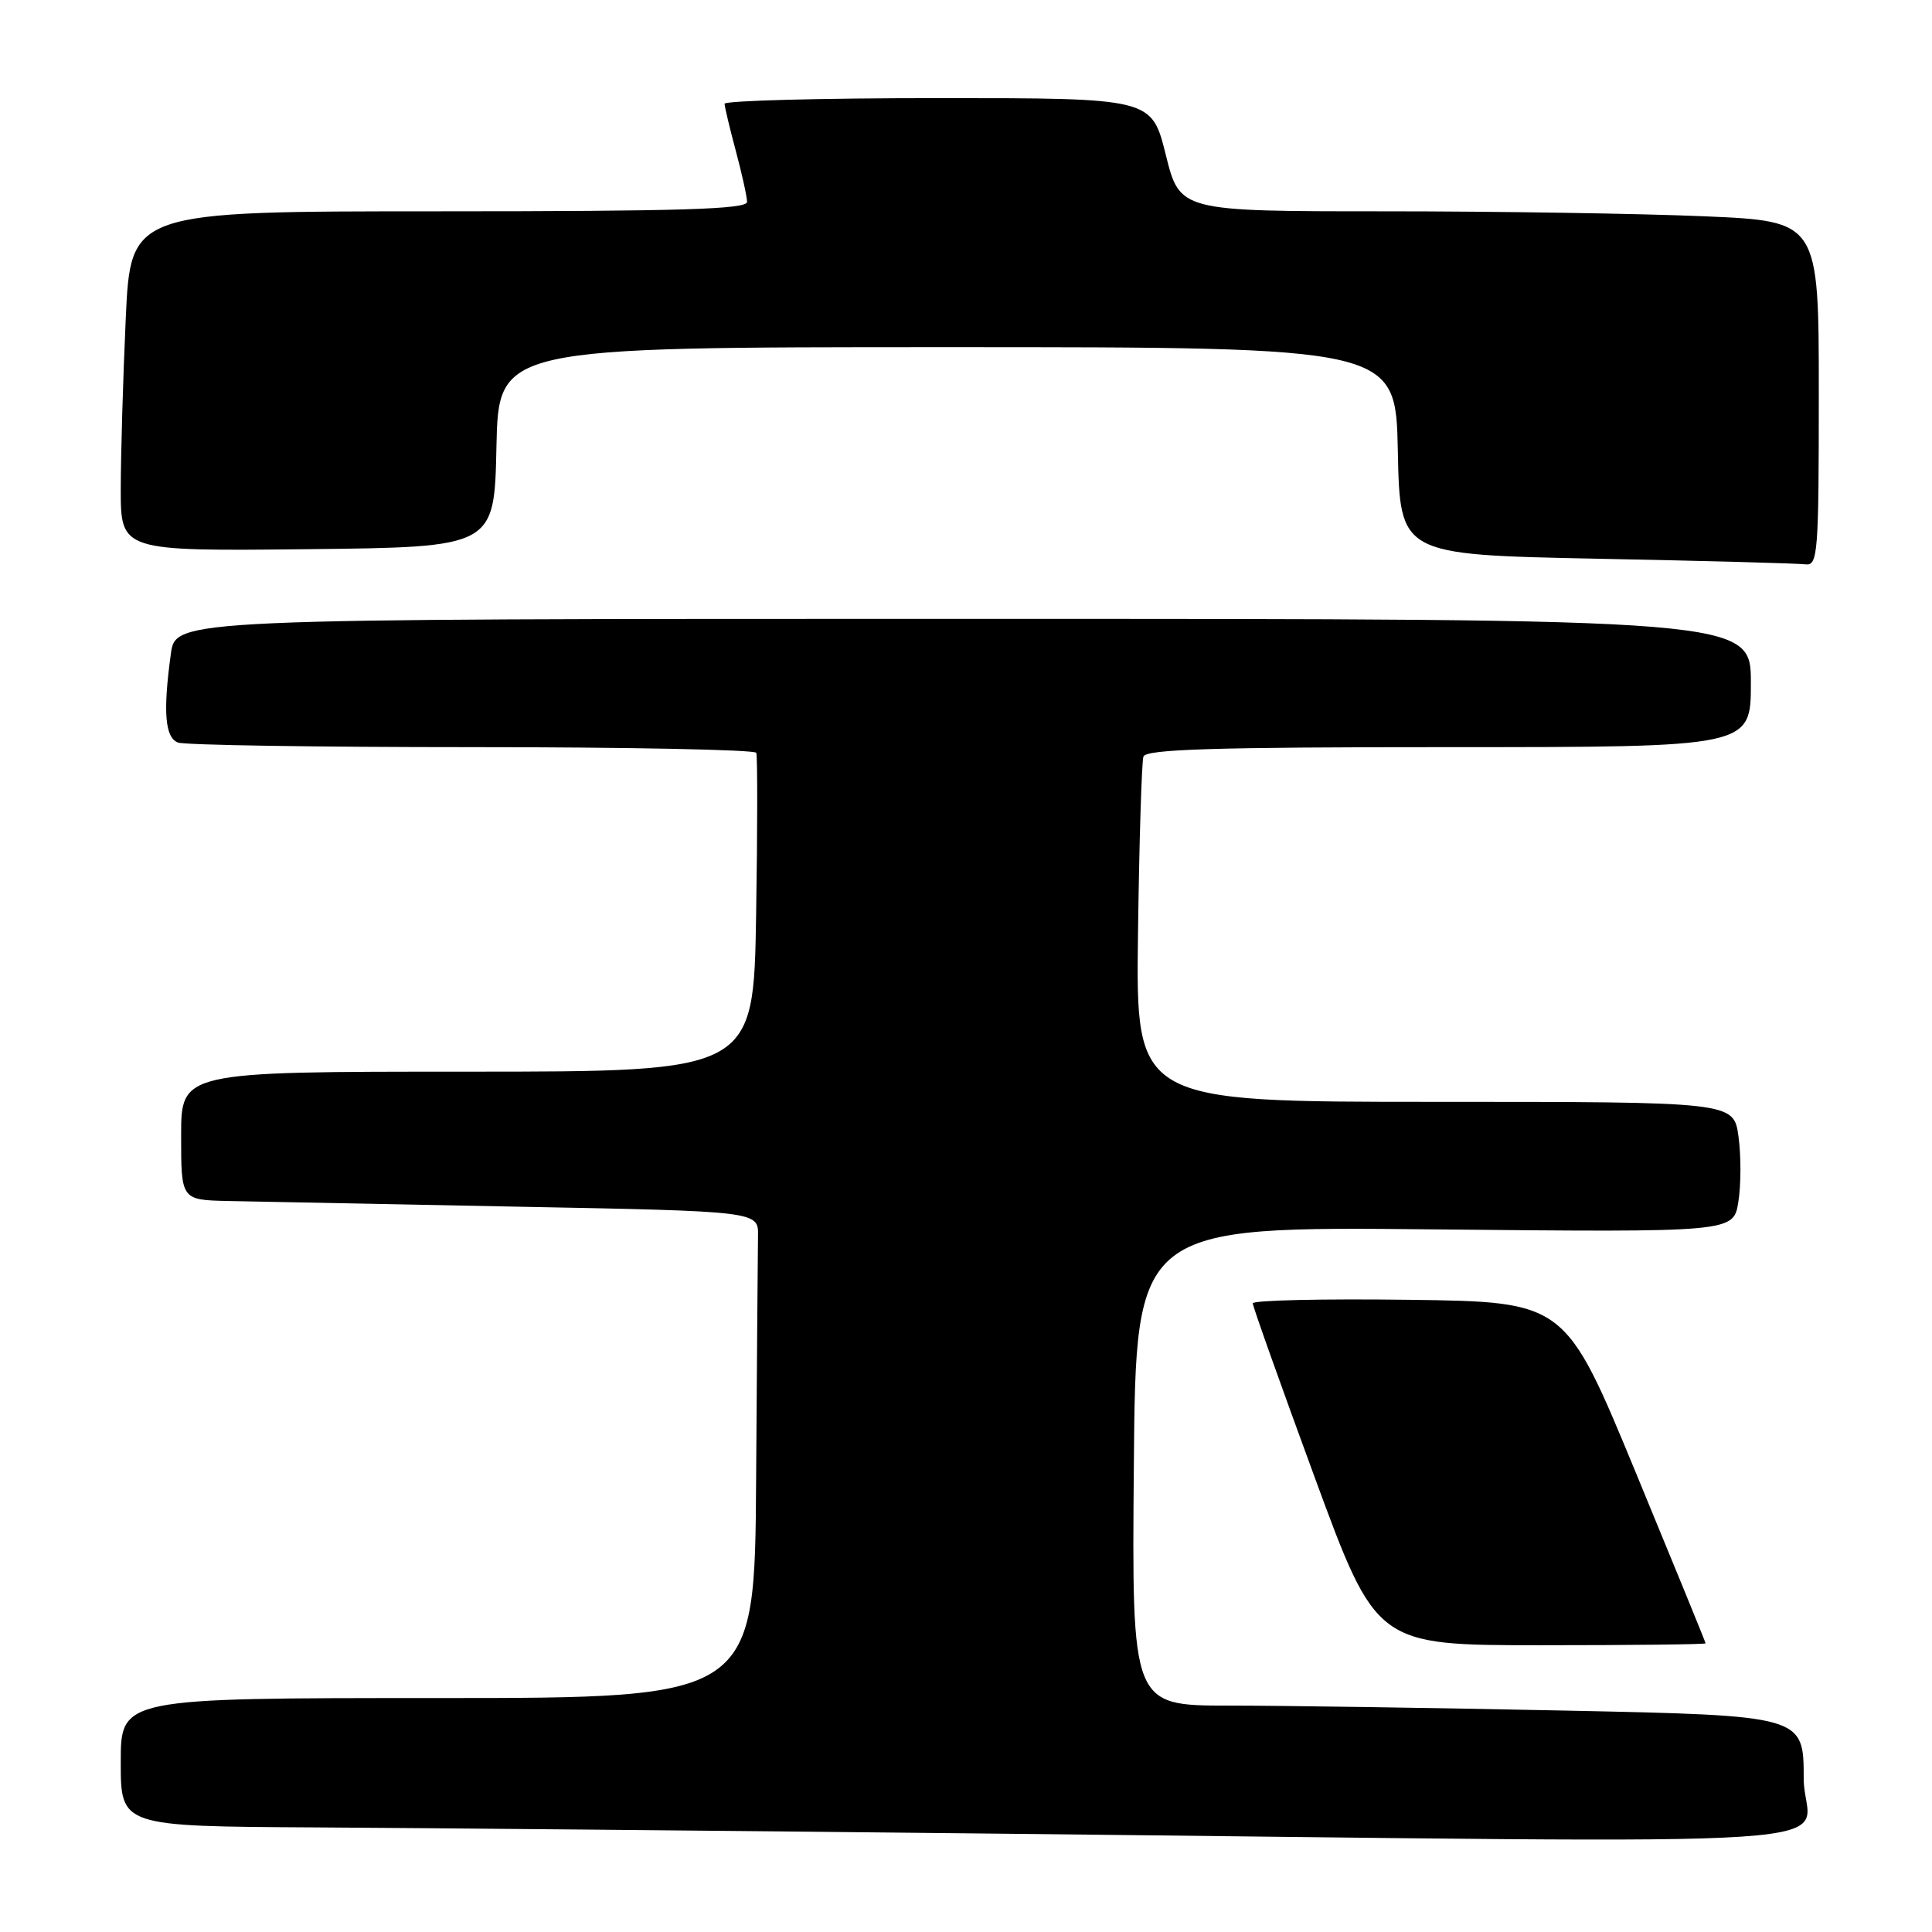 <?xml version="1.0" encoding="UTF-8" standalone="no"?>
<!DOCTYPE svg PUBLIC "-//W3C//DTD SVG 1.1//EN" "http://www.w3.org/Graphics/SVG/1.1/DTD/svg11.dtd" >
<svg xmlns="http://www.w3.org/2000/svg" xmlns:xlink="http://www.w3.org/1999/xlink" version="1.1" viewBox="0 0 256 256">
 <g >
 <path fill="currentColor"
d=" M 239.00 235.66 C 239.00 227.32 239.00 227.32 207.34 226.66 C 189.92 226.30 169.89 226.00 162.82 226.00 C 149.97 226.00 149.97 226.00 150.24 194.25 C 150.50 162.50 150.50 162.50 190.10 162.90 C 229.70 163.29 229.70 163.29 230.34 159.25 C 230.70 157.03 230.71 153.14 230.36 150.60 C 229.73 146.00 229.73 146.00 190.11 146.00 C 150.50 146.00 150.50 146.00 150.79 123.75 C 150.95 111.51 151.28 100.94 151.51 100.25 C 151.84 99.28 160.84 99.00 191.97 99.00 C 232.00 99.00 232.00 99.00 232.00 90.50 C 232.00 82.00 232.00 82.00 127.64 82.00 C 23.27 82.00 23.27 82.00 22.64 86.64 C 21.58 94.32 21.86 97.73 23.58 98.39 C 24.45 98.73 41.98 99.00 62.52 99.00 C 83.07 99.00 100.03 99.34 100.21 99.75 C 100.38 100.16 100.38 109.84 100.19 121.25 C 99.85 142.00 99.85 142.00 61.93 142.00 C 24.00 142.00 24.00 142.00 24.00 150.50 C 24.00 159.00 24.00 159.00 30.25 159.14 C 33.69 159.21 50.90 159.55 68.50 159.89 C 100.50 160.50 100.50 160.50 100.44 163.75 C 100.41 165.54 100.30 180.05 100.19 196.00 C 100.00 225.00 100.00 225.00 58.00 225.00 C 16.00 225.00 16.00 225.00 16.00 233.50 C 16.00 242.00 16.00 242.00 41.75 242.14 C 55.91 242.22 95.85 242.58 130.50 242.95 C 253.25 244.24 239.00 245.19 239.00 235.66 Z  M 226.00 217.75 C 226.00 217.61 221.81 207.38 216.70 195.00 C 207.40 172.50 207.40 172.50 186.70 172.23 C 175.32 172.08 166.00 172.29 166.00 172.70 C 166.00 173.11 169.69 183.47 174.19 195.72 C 182.38 218.00 182.38 218.00 204.19 218.00 C 216.19 218.00 226.00 217.89 226.00 217.75 Z  M 241.00 52.16 C 241.00 29.31 241.00 29.31 225.84 28.66 C 217.50 28.30 198.45 28.00 183.51 28.00 C 156.33 28.00 156.33 28.00 154.47 20.50 C 152.60 13.00 152.60 13.00 124.30 13.00 C 108.73 13.00 96.01 13.34 96.01 13.75 C 96.02 14.16 96.69 16.98 97.50 20.00 C 98.31 23.02 98.98 26.06 98.99 26.75 C 99.00 27.73 90.17 28.00 58.16 28.00 C 17.31 28.00 17.31 28.00 16.66 42.25 C 16.30 50.09 16.01 60.22 16.00 64.77 C 16.00 73.03 16.00 73.03 40.75 72.77 C 65.50 72.50 65.50 72.50 65.78 59.25 C 66.06 46.00 66.06 46.00 125.50 46.00 C 184.94 46.00 184.94 46.00 185.22 59.75 C 185.50 73.50 185.50 73.50 211.50 74.03 C 225.80 74.31 238.29 74.65 239.25 74.78 C 240.87 74.98 241.00 73.33 241.00 52.16 Z "/>
</g>
</svg>